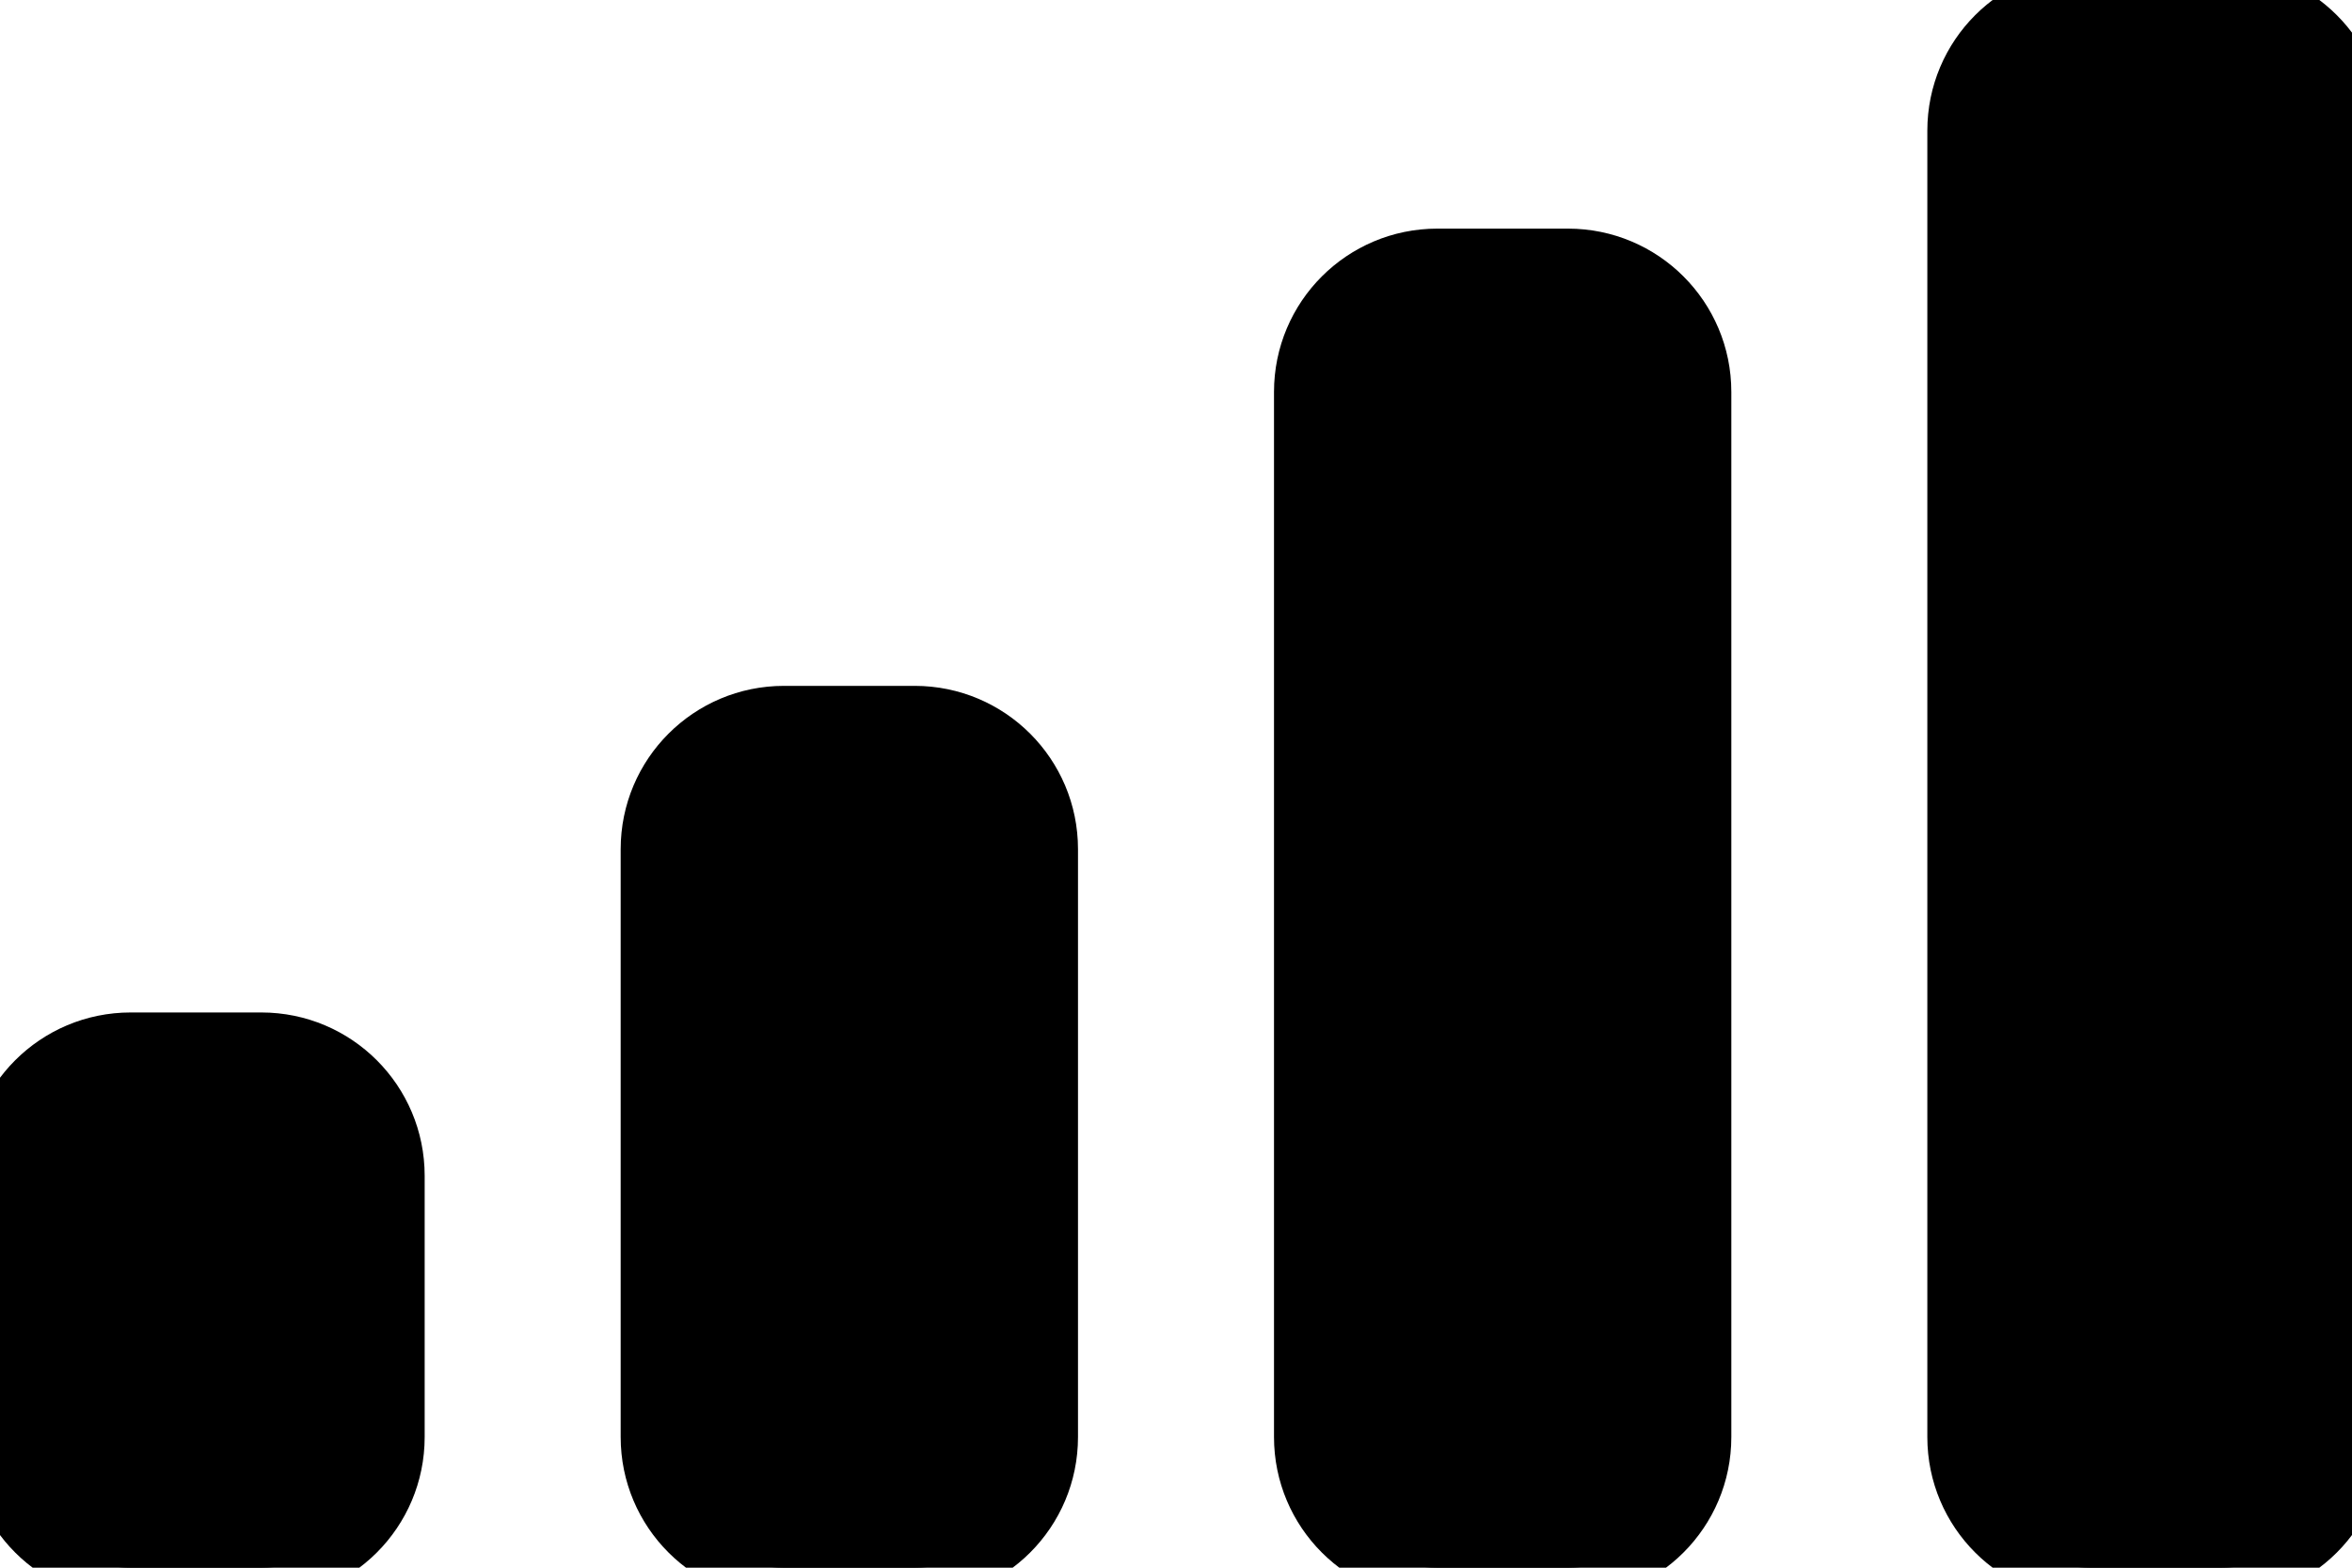 <svg width="36" height="24" viewBox="0 0 36 24" fill="none" xmlns="http://www.w3.org/2000/svg" xmlns:xlink="http://www.w3.org/1999/xlink">
<path d="M20,6C20,4.895 20.895,4 22,4L24,4C25.105,4 26,4.895 26,6L26,22C26,23.105 25.105,24 24,24L22,24C20.895,24 20,23.105 20,22L20,6Z" fill="#000000" stroke="#000000" stroke-width="1" stroke-miterlimit="3.999"/>
<path d="M30,2C30,0.895 30.895,0 32,0L34,0C35.105,0 36,0.895 36,2L36,22C36,23.105 35.105,24 34,24L32,24C30.895,24 30,23.105 30,22L30,2Z" fill="#000000" stroke="#000000" stroke-width="1" stroke-miterlimit="3.999"/>
<path d="M10,13C10,11.895 10.895,11 12,11L14,11C15.105,11 16,11.895 16,13L16,22C16,23.105 15.105,24 14,24L12,24C10.895,24 10,23.105 10,22L10,13Z" fill="#000000" stroke="#000000" stroke-width="1" stroke-miterlimit="3.999"/>
<path d="M0,18C0,16.895 0.895,16 2,16L4,16C5.105,16 6,16.895 6,18L6,22C6,23.105 5.105,24 4,24L2,24C0.895,24 0,23.105 0,22L0,18Z" fill="#000000" stroke="#000000" stroke-width="1" stroke-miterlimit="3.999"/>
</svg>

